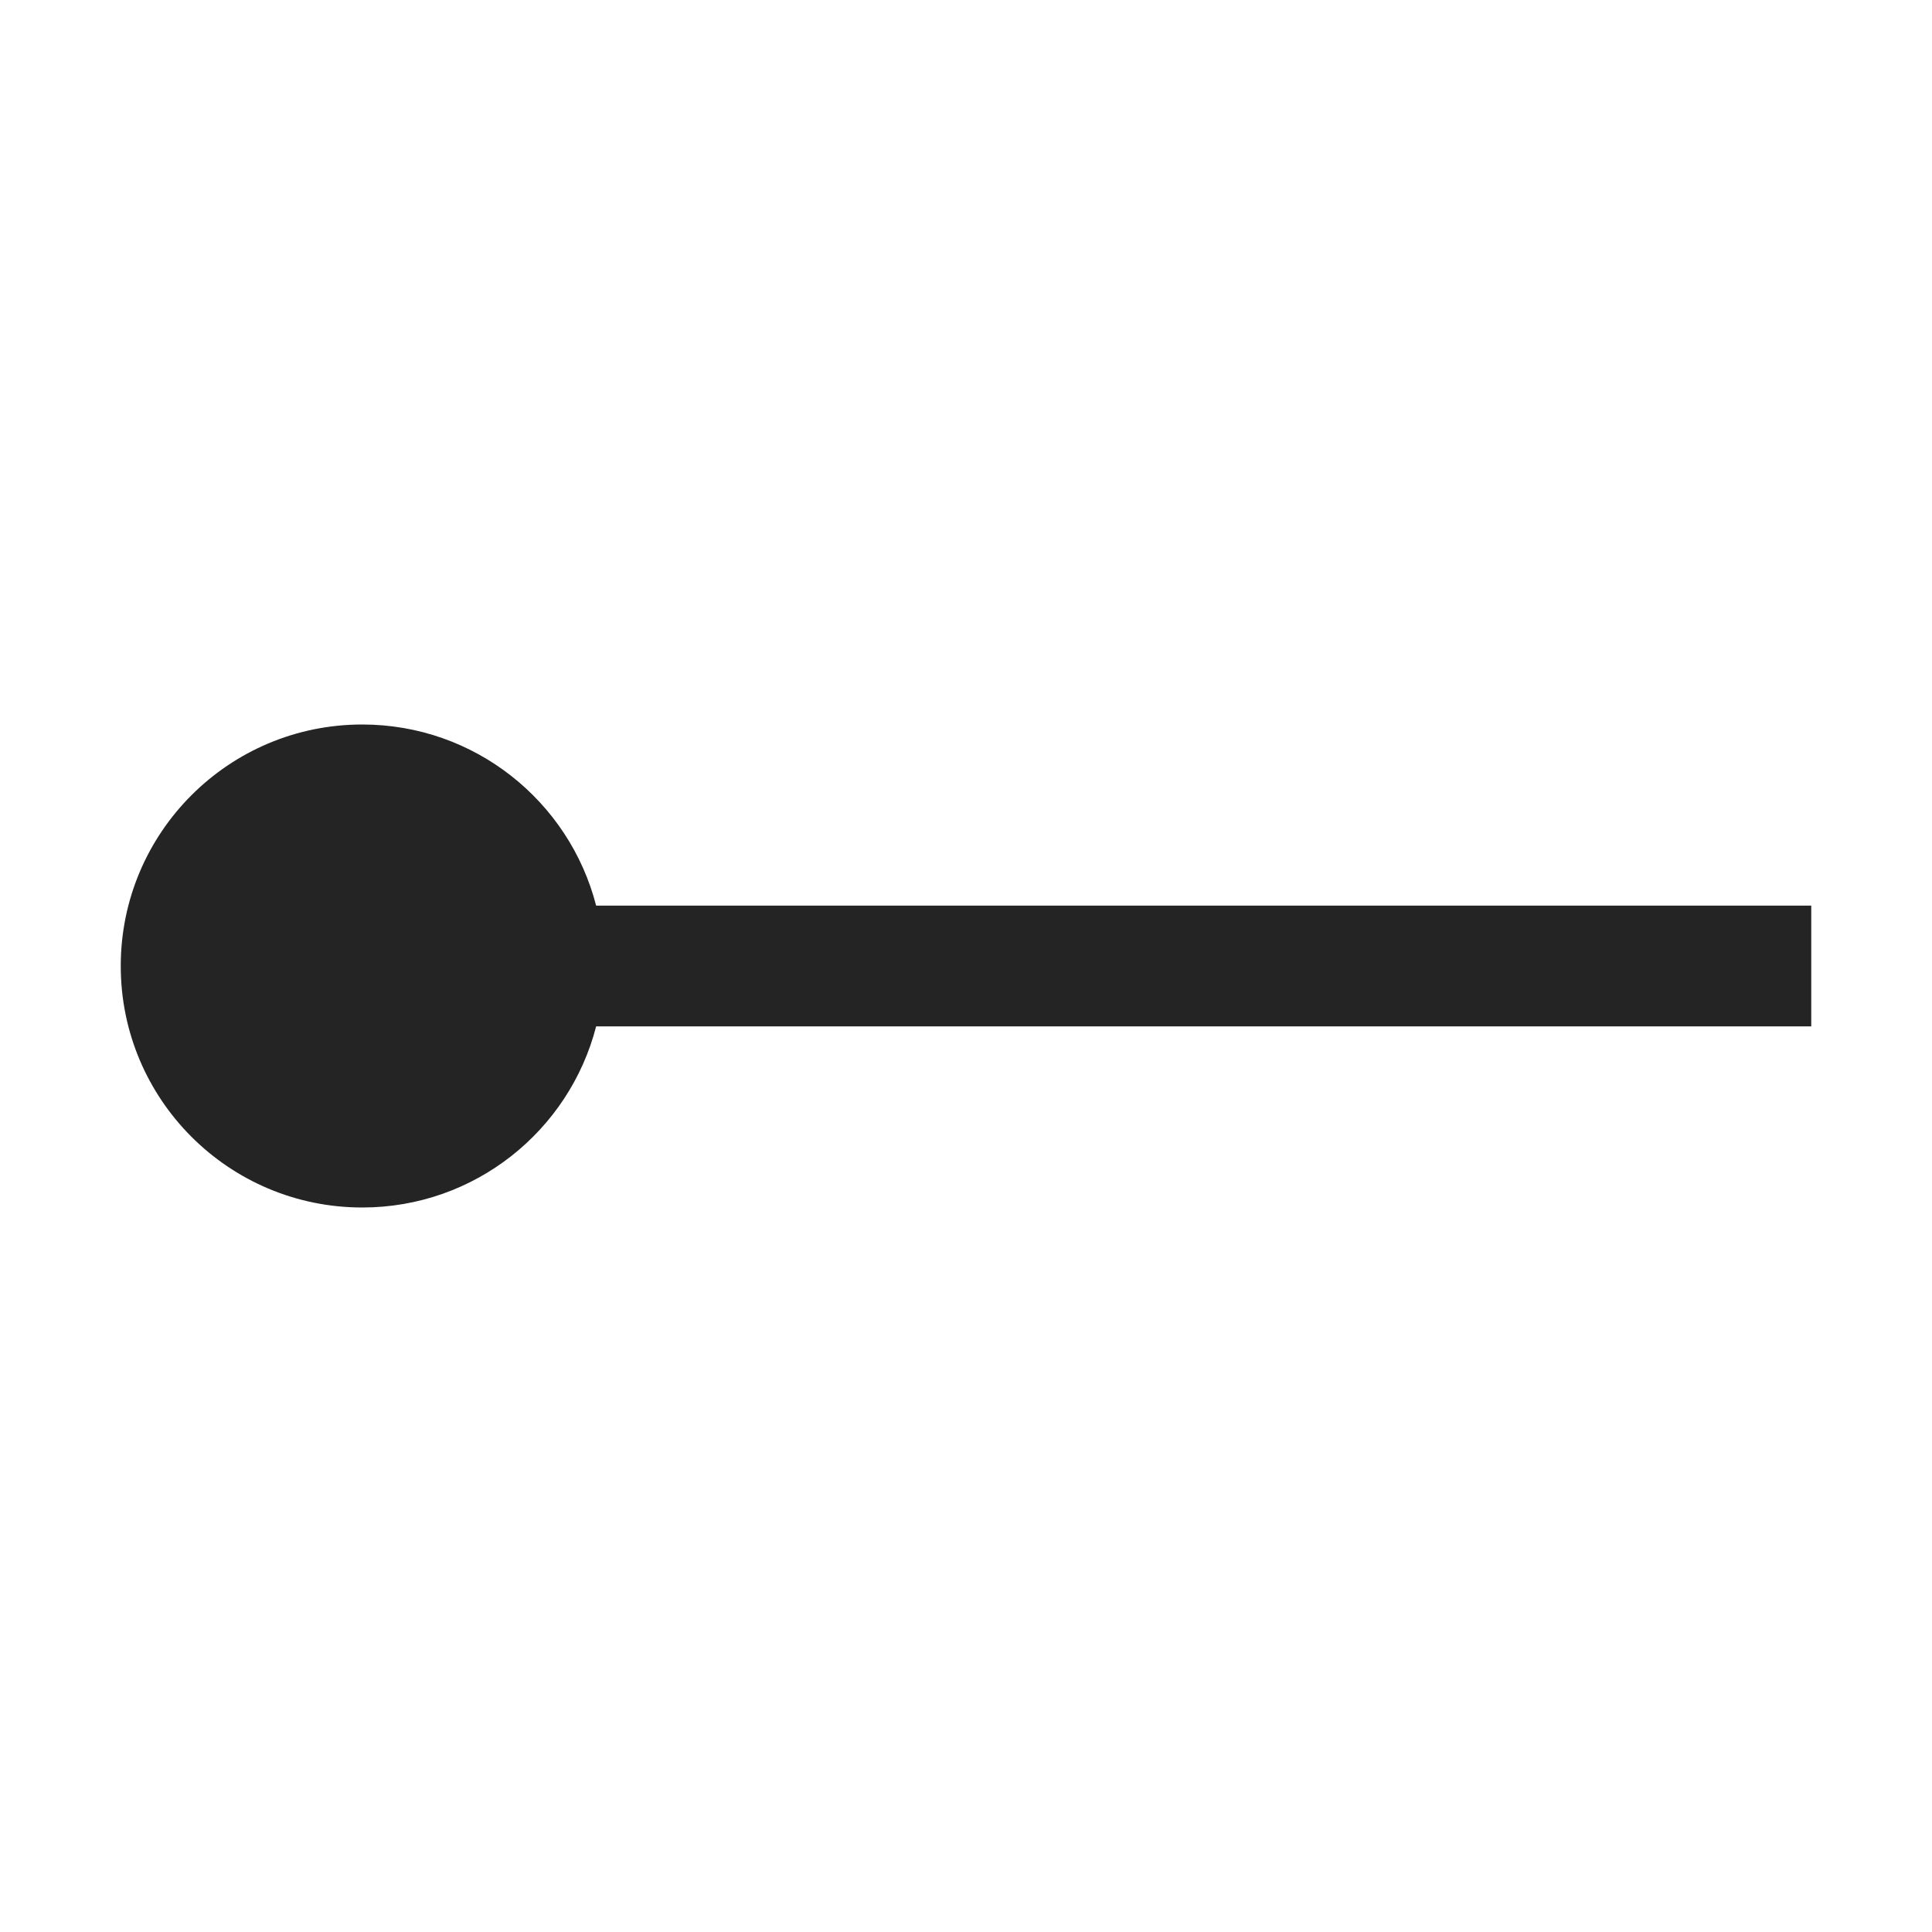<?xml version="1.0" encoding="UTF-8"?>
<svg width="16" height="16" viewBox="0 0 16 16" version="1.1" xmlns="http://www.w3.org/2000/svg" xmlns:xlink="http://www.w3.org/1999/xlink">
    <title>icon/light/end-point</title>
    <g id="icon/light/end-point" stroke="none" stroke-width="1" fill="none" fill-rule="evenodd">
        <path d="M4.937,8.5 C4.715,9.363 3.932,10 3,10 C1.895,10 1,9.105 1,8 C1,6.895 1.895,6 3,6 C3.932,6 4.715,6.637 4.937,7.5 L15,7.5 L15,8.5 L4.937,8.5 Z" id="shape" fill="#242424"></path>
    </g>
</svg>